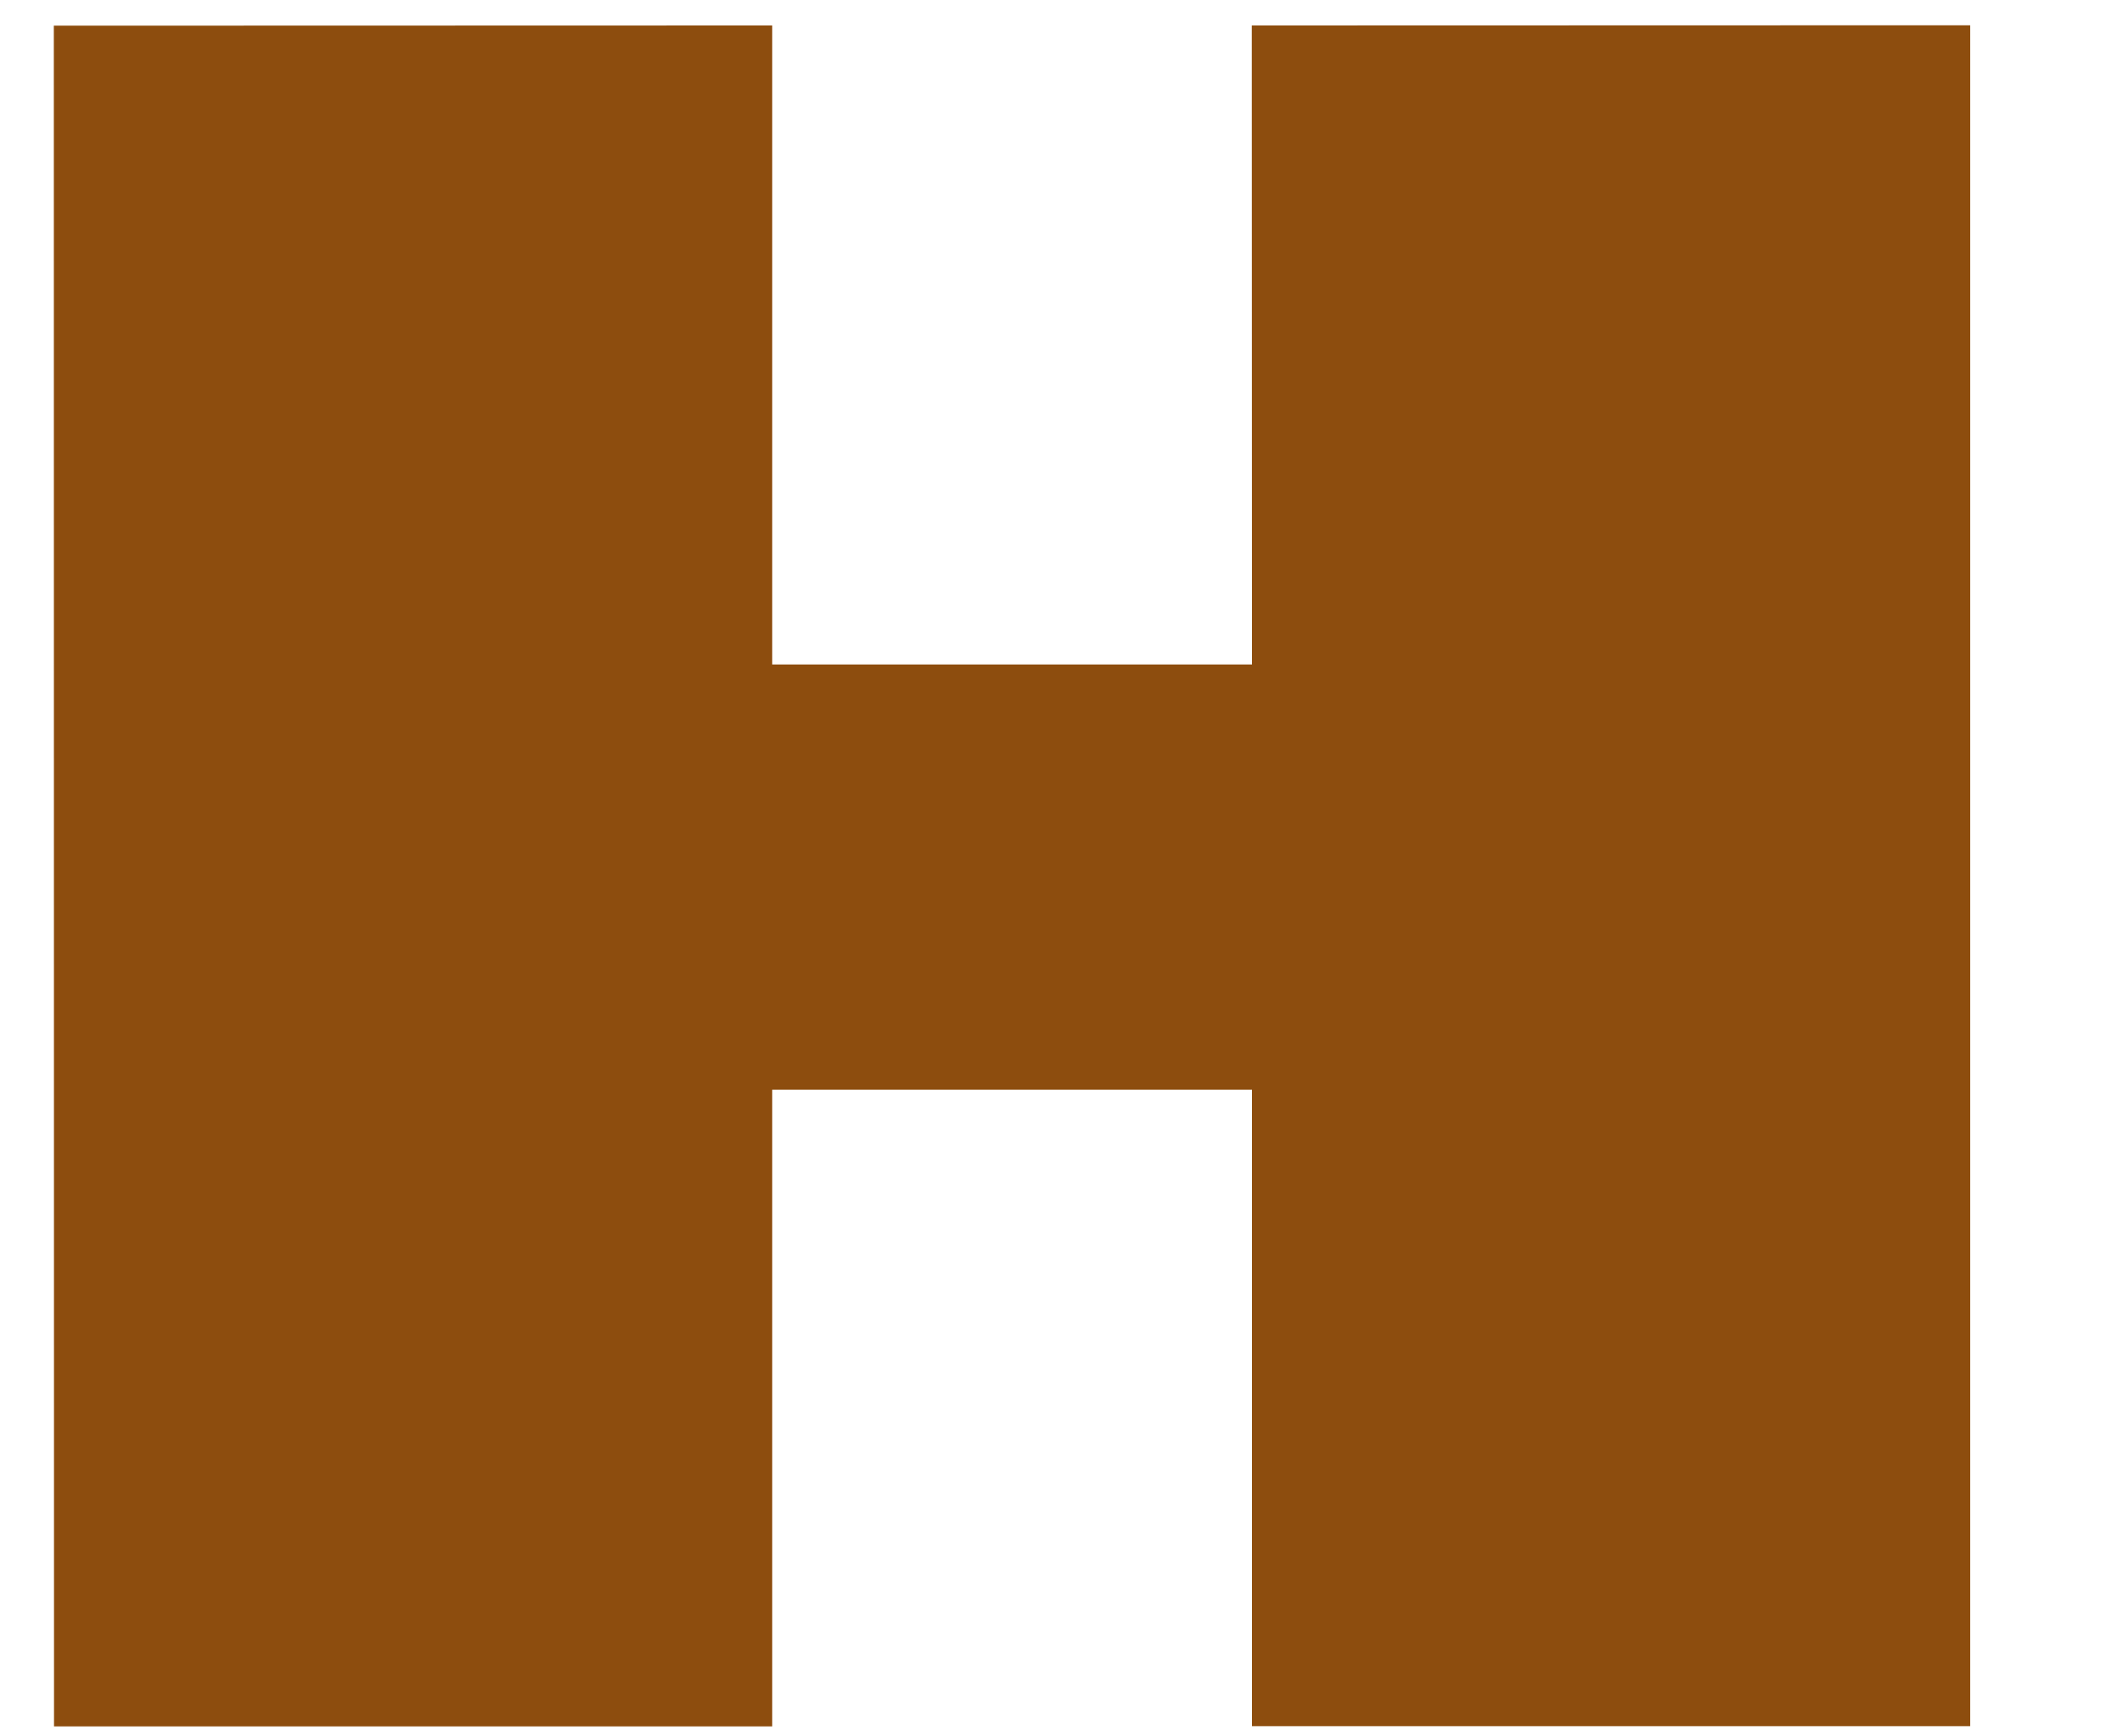 ﻿<?xml version="1.0" encoding="utf-8"?>
<svg version="1.1" xmlns:xlink="http://www.w3.org/1999/xlink" width="11px" height="9px" xmlns="http://www.w3.org/2000/svg">
  <g transform="matrix(1 0 0 1 -288 -119 )">
    <path d="M 6.489 0.132  L 6.49 3.444  L 4.003 3.444  L 4.003 0.132  L 0.279 0.133  L 0.28 8.948  L 4.003 8.948  L 4.003 5.648  L 6.49 5.648  L 6.49 8.947  L 10.213 8.947  L 10.213 0.131  L 6.489 0.132  Z " fill-rule="nonzero" fill="#8d4d0e" stroke="none" transform="matrix(1 0 0 1 288 119 )" />
  </g>
</svg>